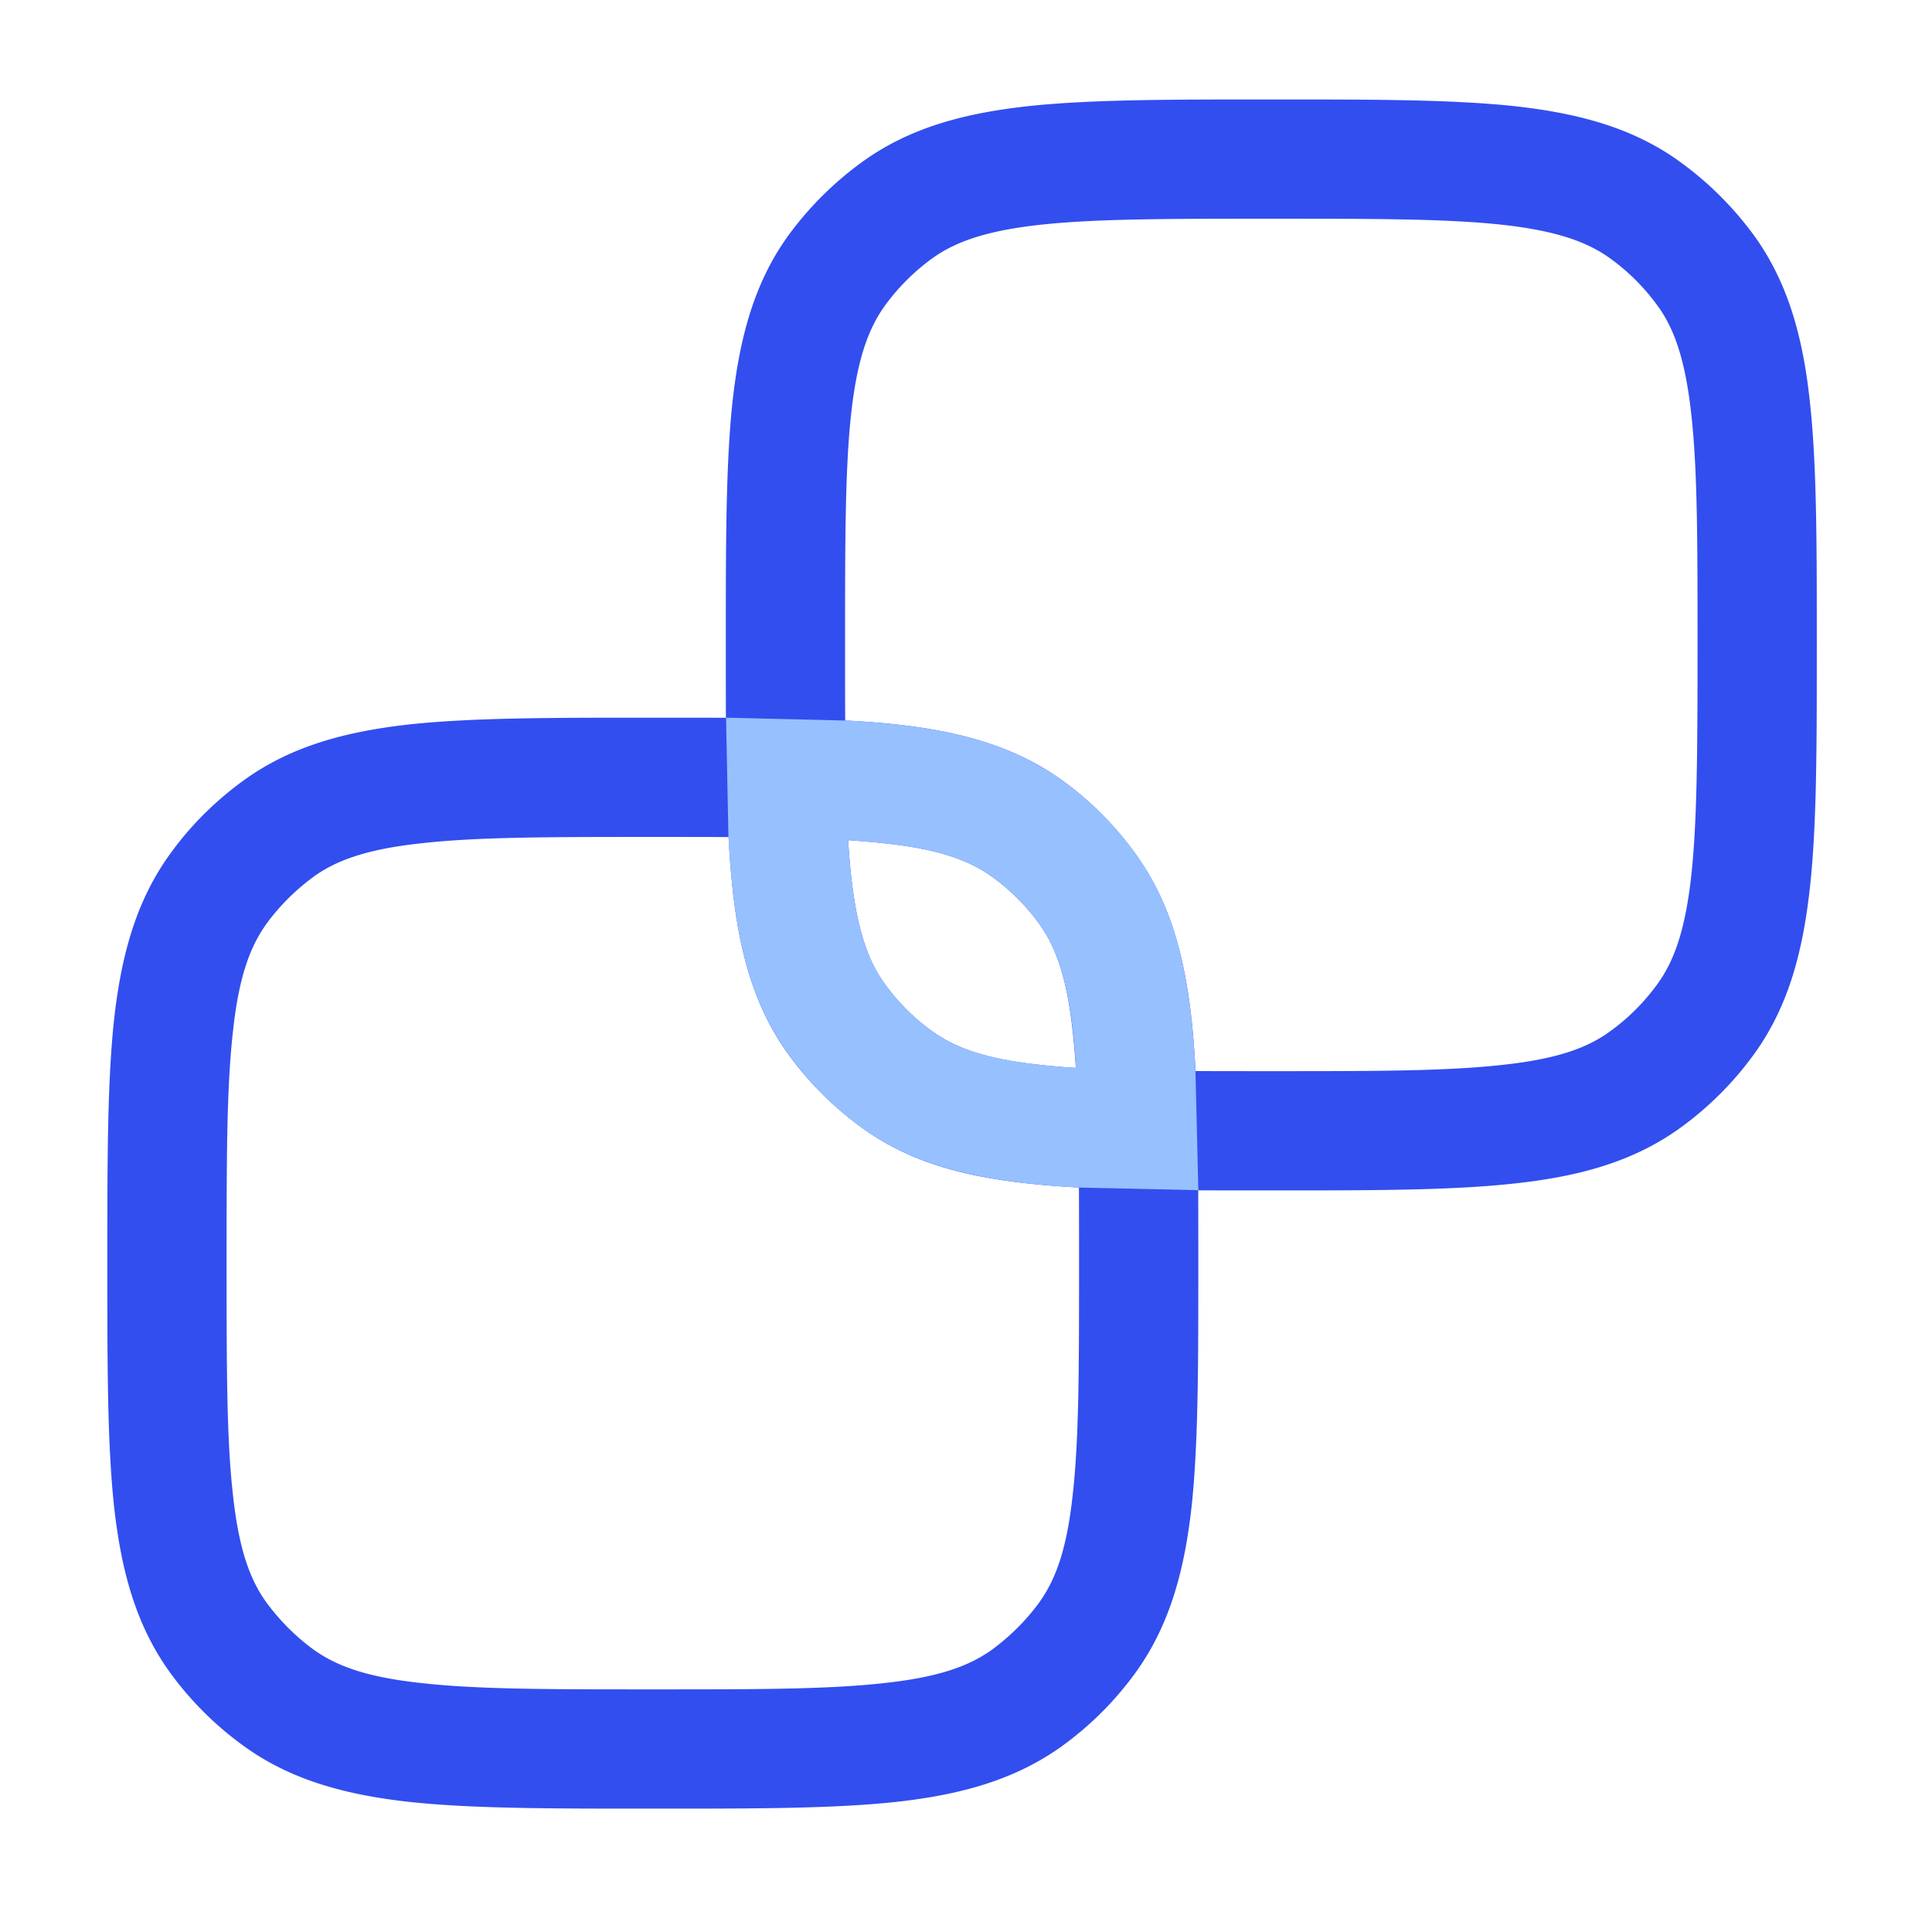 <?xml version="1.0" encoding="UTF-8"?> <svg xmlns="http://www.w3.org/2000/svg" fill="none" viewBox="0 0 81 80"><path fill="#324EEF" fill-rule="evenodd" d="M27.22 30.09h.3c4.12 0 7.41 0 10.04.28 2.7.3 5 .92 6.99 2.36 1.17.85 2.2 1.88 3.05 3.06 1.44 1.98 2.06 4.27 2.36 6.98.28 2.63.28 5.92.28 10.04v.3c0 4.12 0 7.41-.28 10.04-.3 2.7-.92 5-2.36 6.99a13.82 13.82 0 0 1-3.05 3.05c-1.99 1.44-4.28 2.06-7 2.36-2.62.28-5.91.28-10.03.28h-.3c-4.12 0-7.41 0-10.04-.28-2.7-.3-5-.92-6.98-2.36a13.82 13.82 0 0 1-3.06-3.05c-1.44-1.99-2.06-4.28-2.36-7-.28-2.62-.28-5.91-.28-10.03v-.3c0-4.12 0-7.41.28-10.04.3-2.7.92-5 2.36-6.98.85-1.18 1.88-2.2 3.06-3.06 1.98-1.44 4.28-2.06 6.98-2.36 2.63-.28 5.92-.28 10.04-.28Zm-9.5 5.26c-2.28.24-3.6.7-4.59 1.42-.74.55-1.4 1.2-1.95 1.95-.72 1-1.18 2.3-1.42 4.59-.26 2.33-.26 5.35-.26 9.65 0 4.3 0 7.32.26 9.65.24 2.28.7 3.6 1.42 4.59.55.74 1.2 1.4 1.95 1.95 1 .72 2.3 1.18 4.59 1.42 2.33.26 5.35.26 9.65.26 4.3 0 7.32 0 9.65-.26 2.28-.24 3.6-.7 4.59-1.42.74-.55 1.4-1.2 1.95-1.95.72-1 1.18-2.3 1.42-4.59.26-2.33.26-5.35.26-9.65 0-4.3 0-7.32-.26-9.65-.24-2.28-.7-3.6-1.42-4.59a8.82 8.82 0 0 0-1.95-1.95c-1-.72-2.3-1.18-4.59-1.42-2.33-.26-5.35-.26-9.65-.26-4.3 0-7.32 0-9.65.26Z" clip-rule="evenodd"></path><path fill="#324EEF" fill-rule="evenodd" d="M53.15 4.17h.3c4.11 0 7.4 0 10.04.28 2.7.3 5 .91 6.98 2.36 1.17.85 2.2 1.88 3.06 3.05 1.44 1.99 2.06 4.28 2.35 6.99.29 2.63.29 5.92.29 10.04v.3c0 4.11 0 7.4-.29 10.04-.3 2.7-.91 5-2.35 6.98a13.82 13.82 0 0 1-3.06 3.06c-1.98 1.44-4.28 2.06-6.98 2.35-2.63.29-5.93.29-10.05.29h-.29c-4.12 0-7.41 0-10.04-.29-2.7-.29-5-.9-6.99-2.35a13.82 13.82 0 0 1-3.06-3.06c-1.44-1.98-2.06-4.28-2.35-6.98-.28-2.63-.28-5.93-.28-10.05v-.29c0-4.12 0-7.41.28-10.04.3-2.7.91-5 2.35-6.99.86-1.17 1.89-2.2 3.06-3.05 1.99-1.45 4.28-2.06 6.99-2.36 2.63-.28 5.92-.28 10.04-.28Zm-9.5 5.25c-2.29.25-3.6.71-4.59 1.43-.75.55-1.4 1.2-1.95 1.95-.72 1-1.18 2.3-1.43 4.59-.25 2.33-.25 5.35-.25 9.65 0 4.3 0 7.32.25 9.65.25 2.28.71 3.6 1.43 4.58.54.75 1.2 1.41 1.95 1.95.99.72 2.3 1.19 4.59 1.43 2.32.26 5.35.26 9.65.26 4.3 0 7.32 0 9.65-.26 2.28-.24 3.6-.7 4.58-1.43.75-.54 1.4-1.2 1.95-1.95.72-.99 1.18-2.3 1.43-4.58.25-2.33.26-5.35.26-9.65 0-4.3 0-7.32-.26-9.65-.25-2.28-.7-3.6-1.43-4.59a8.82 8.82 0 0 0-1.95-1.95c-.99-.72-2.3-1.18-4.58-1.43-2.33-.25-5.35-.25-9.65-.25-4.3 0-7.33 0-9.65.25Z" clip-rule="evenodd"></path><path fill="#97C0FF" fill-rule="evenodd" d="M35.43 30.2c.76.05 1.46.1 2.13.17 2.7.3 5 .92 6.99 2.36 1.17.85 2.2 1.88 3.05 3.05 1.44 1.99 2.06 4.28 2.36 7 .07.66.12 1.37.16 2.12l.12 5-5-.11c-.76-.04-1.47-.1-2.13-.17-2.7-.3-5-.91-6.99-2.35a13.82 13.82 0 0 1-3.05-3.06c-1.45-1.98-2.07-4.28-2.36-6.98-.07-.67-.13-1.38-.17-2.14l-.1-5 5 .12Zm.13 5.02 1.46.13c2.28.24 3.6.7 4.59 1.42.75.55 1.4 1.2 1.95 1.95.72 1 1.18 2.3 1.43 4.59.05.46.09.94.12 1.46-.52-.03-1-.07-1.46-.12-2.28-.25-3.6-.7-4.59-1.43a8.82 8.82 0 0 1-1.95-1.95c-.72-.99-1.18-2.3-1.43-4.58-.05-.46-.09-.95-.12-1.47Z" clip-rule="evenodd"></path></svg> 
